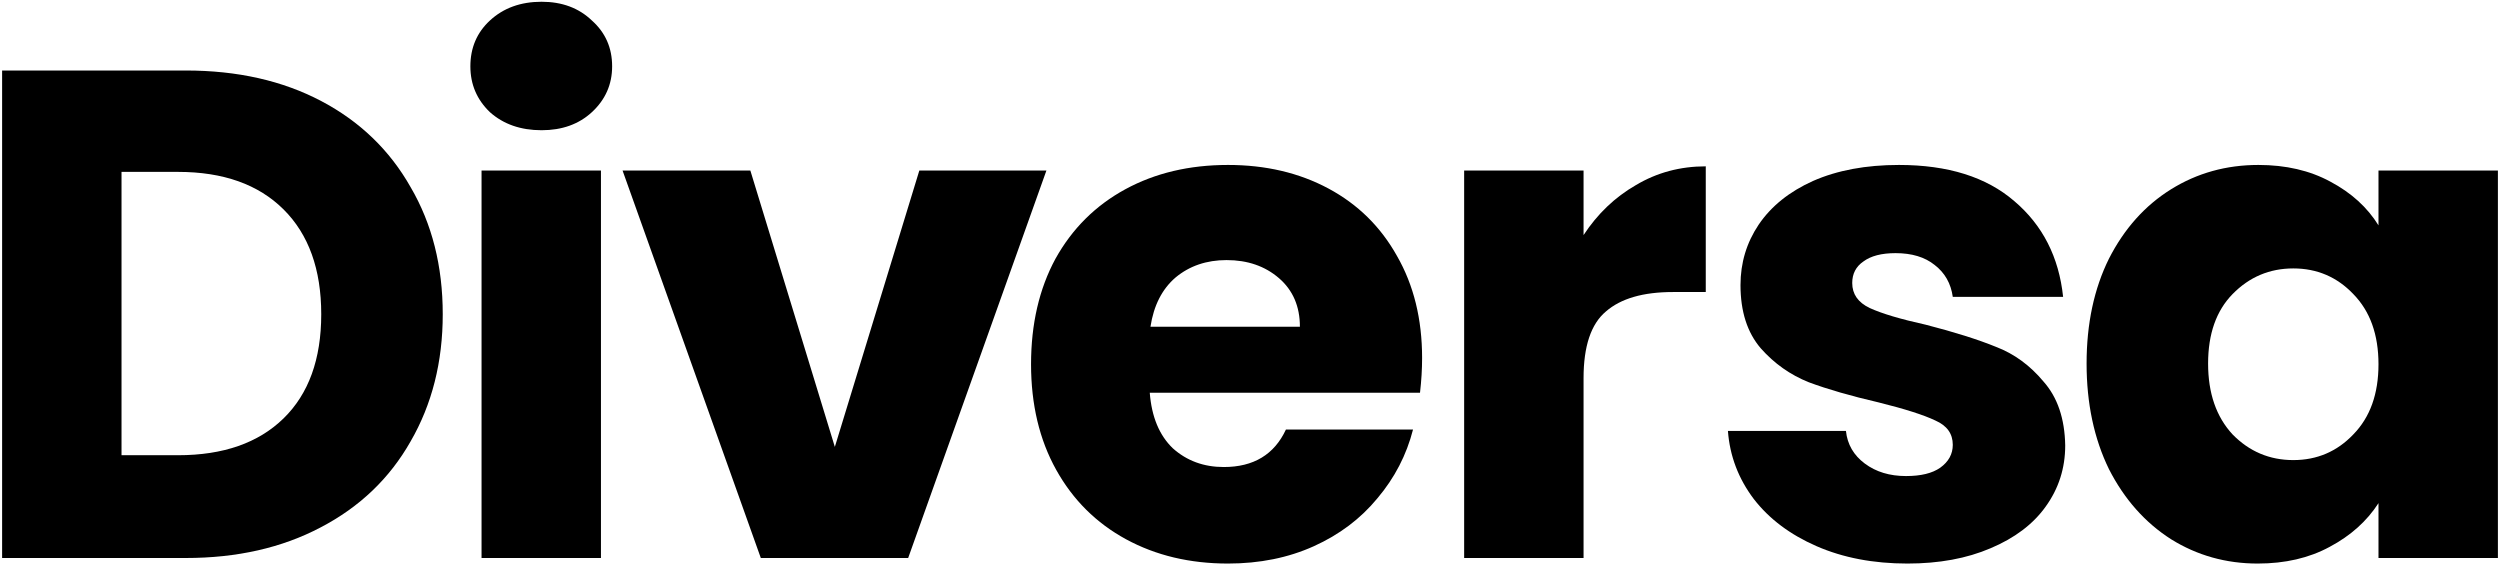 <svg width="712" height="161" viewBox="0 0 712 161" fill="none" xmlns="http://www.w3.org/2000/svg">
<path d="M52.907 20.08C67.624 20.08 80.485 22.98 91.49 28.782C102.494 34.583 110.98 42.758 116.946 53.306C123.045 63.722 126.094 75.786 126.094 89.499C126.094 103.079 123.045 115.144 116.946 125.692C110.98 136.24 102.428 144.414 91.291 150.216C80.286 156.017 67.491 158.918 52.907 158.918H0.602V20.08H52.907ZM50.719 129.647C63.58 129.647 73.59 126.153 80.75 119.165C87.91 112.177 91.49 102.288 91.49 89.499C91.49 76.709 87.91 66.755 80.75 59.635C73.59 52.515 63.58 48.955 50.719 48.955H34.61V129.647H50.719Z" fill="black"/>
<path d="M154.248 37.088C148.282 37.088 143.376 35.374 139.531 31.946C135.819 28.386 133.963 24.035 133.963 18.893C133.963 13.619 135.819 9.268 139.531 5.84C143.376 2.28 148.282 0.5 154.248 0.5C160.082 0.5 164.855 2.28 168.568 5.84C172.413 9.268 174.335 13.619 174.335 18.893C174.335 24.035 172.413 28.386 168.568 31.946C164.855 35.374 160.082 37.088 154.248 37.088ZM171.153 48.559V158.918H137.145V48.559H171.153Z" fill="black"/>
<path d="M237.762 127.274L261.827 48.559H298.023L258.645 158.918H216.681L177.303 48.559H213.698L237.762 127.274Z" fill="black"/>
<path d="M405.015 101.959C405.015 105.123 404.816 108.419 404.419 111.847H327.452C327.983 118.704 330.17 123.978 334.015 127.669C337.993 131.229 342.832 133.009 348.533 133.009C357.019 133.009 362.919 129.449 366.234 122.329H402.43C400.574 129.581 397.193 136.108 392.287 141.909C387.514 147.711 381.481 152.259 374.189 155.556C366.897 158.852 358.743 160.5 349.727 160.5C338.855 160.5 329.176 158.193 320.69 153.578C312.205 148.963 305.575 142.371 300.802 133.8C296.029 125.23 293.643 115.21 293.643 103.739C293.643 92.268 295.963 82.247 300.603 73.677C305.377 65.106 312.006 58.514 320.491 53.899C328.977 49.285 338.722 46.977 349.727 46.977C360.466 46.977 370.012 49.219 378.365 53.702C386.718 58.184 393.215 64.579 397.856 72.886C402.629 81.192 405.015 90.883 405.015 101.959ZM370.211 93.059C370.211 87.257 368.222 82.643 364.245 79.215C360.267 75.786 355.295 74.072 349.329 74.072C343.628 74.072 338.788 75.72 334.811 79.017C330.966 82.313 328.579 86.994 327.651 93.059H370.211Z" fill="black"/>
<path d="M450.998 66.952C454.976 60.887 459.948 56.141 465.914 52.713C471.881 49.153 478.51 47.373 485.802 47.373V83.17H476.455C467.969 83.17 461.605 85.016 457.362 88.708C453.12 92.268 450.998 98.596 450.998 107.694V158.918H416.99V48.559H450.998V66.952Z" fill="black"/>
<path d="M543.226 160.5C533.547 160.5 524.929 158.852 517.371 155.556C509.814 152.259 503.847 147.776 499.472 142.107C495.097 136.305 492.644 129.845 492.113 122.725H525.724C526.122 126.549 527.912 129.647 531.094 132.02C534.276 134.394 538.187 135.58 542.828 135.58C547.07 135.58 550.319 134.789 552.573 133.207C554.959 131.493 556.153 129.317 556.153 126.68C556.153 123.516 554.495 121.209 551.181 119.758C547.866 118.176 542.496 116.462 535.071 114.616C527.116 112.77 520.487 110.858 515.184 108.881C509.88 106.771 505.306 103.541 501.461 99.19C497.616 94.707 495.693 88.708 495.693 81.192C495.693 74.863 497.417 69.128 500.864 63.986C504.444 58.712 509.615 54.559 516.377 51.526C523.271 48.493 531.425 46.977 540.839 46.977C554.761 46.977 565.699 50.405 573.654 57.261C581.742 64.118 586.382 73.215 587.576 84.554H556.153C555.622 80.731 553.899 77.698 550.982 75.457C548.197 73.215 544.485 72.095 539.845 72.095C535.867 72.095 532.818 72.886 530.696 74.468C528.575 75.918 527.514 77.962 527.514 80.599C527.514 83.763 529.171 86.137 532.486 87.719C535.933 89.301 541.237 90.883 548.396 92.465C556.617 94.575 563.312 96.685 568.483 98.794C573.654 100.772 578.162 104.068 582.007 108.683C585.985 113.166 588.04 119.231 588.172 126.878C588.172 133.339 586.316 139.14 582.604 144.282C579.024 149.293 573.787 153.248 566.892 156.149C560.13 159.05 552.241 160.5 543.226 160.5Z" fill="black"/>
<path d="M594.261 103.541C594.261 92.202 596.383 82.247 600.625 73.677C605.001 65.106 610.901 58.514 618.326 53.899C625.751 49.285 634.037 46.977 643.186 46.977C651.008 46.977 657.837 48.559 663.67 51.724C669.637 54.888 674.211 59.041 677.393 64.184V48.559H711.401V158.918H677.393V143.294C674.078 148.436 669.438 152.589 663.471 155.753C657.638 158.918 650.809 160.5 642.987 160.5C633.971 160.5 625.751 158.193 618.326 153.578C610.901 148.831 605.001 142.173 600.625 133.603C596.383 124.9 594.261 114.88 594.261 103.541ZM677.393 103.739C677.393 95.3 675.006 88.642 670.233 83.763C665.593 78.885 659.892 76.446 653.13 76.446C646.368 76.446 640.6 78.885 635.827 83.763C631.187 88.51 628.866 95.102 628.866 103.541C628.866 111.979 631.187 118.704 635.827 123.714C640.6 128.592 646.368 131.032 653.13 131.032C659.892 131.032 665.593 128.592 670.233 123.714C675.006 118.835 677.393 112.177 677.393 103.739Z" fill="black"/>
</svg>
